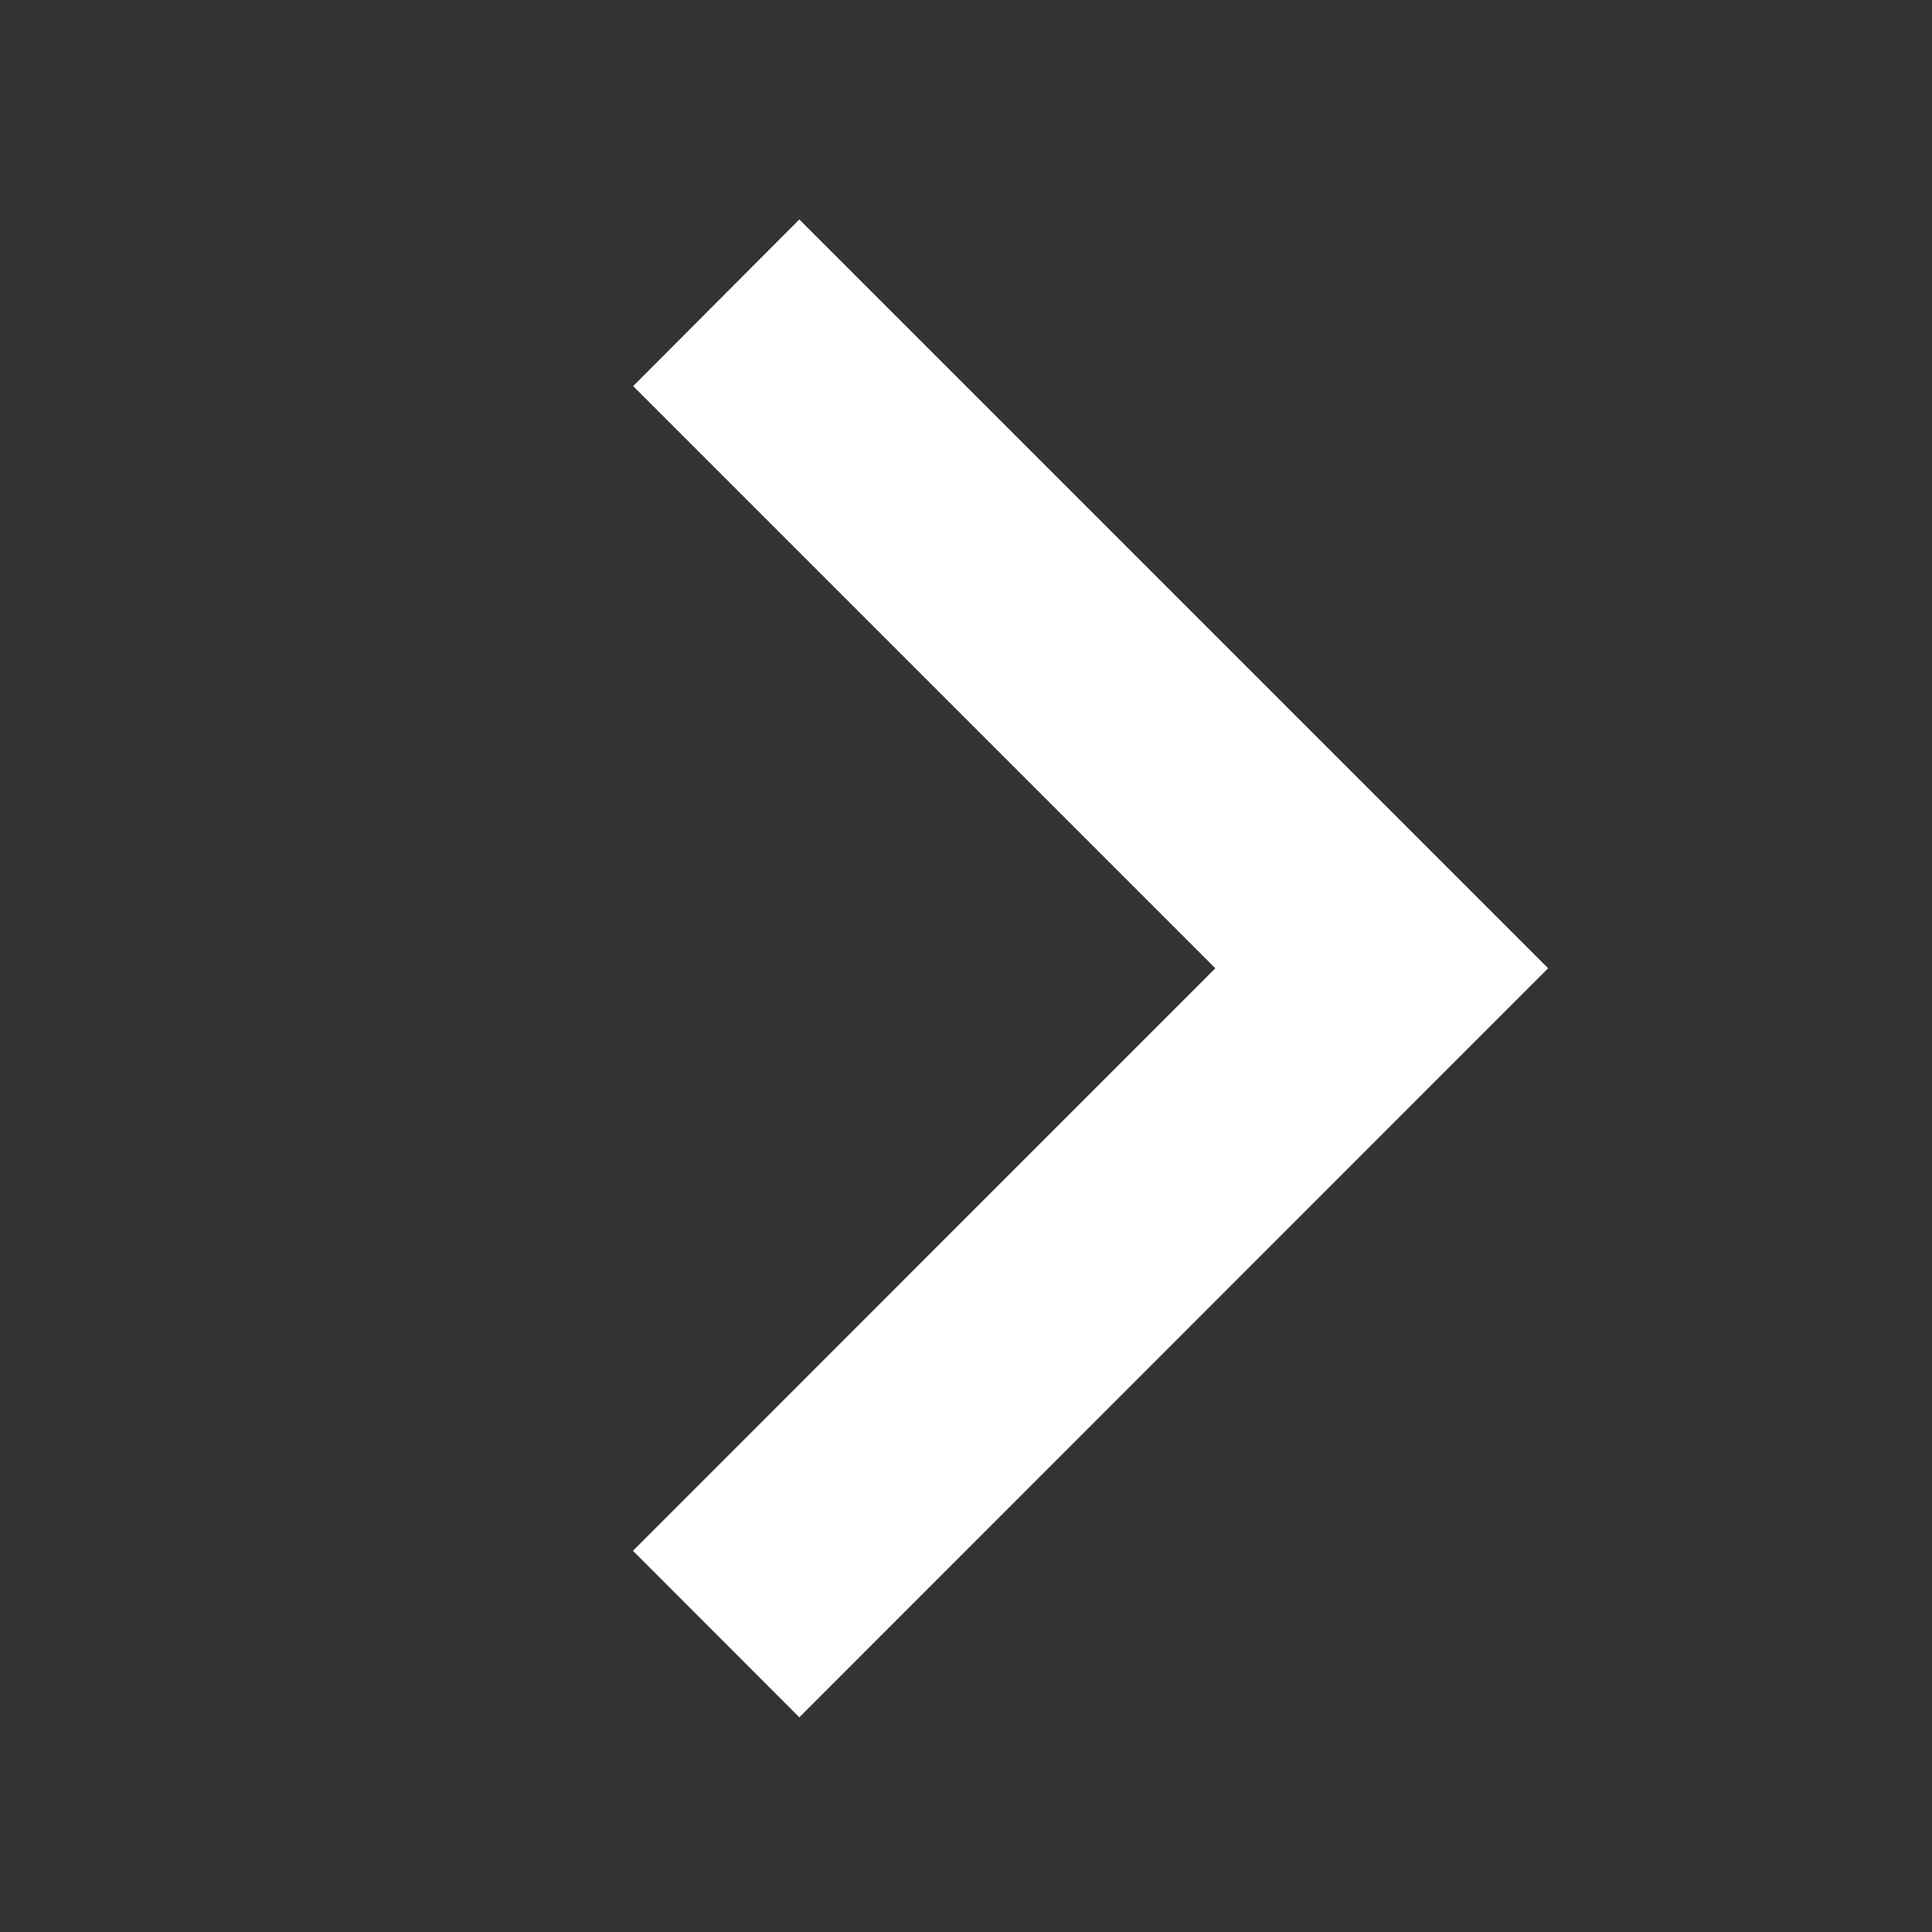 <svg xmlns="http://www.w3.org/2000/svg" width="16.593" height="16.593" viewBox="0 0 16.593 16.593"><rect x="0" y="0" width="16.593" height="16.593" fill="#333333" stroke="none"/><defs><style>.a{fill:none;}.b{fill:#fff;}</style></defs><path class="a" d="M0,0H16.593V16.593H0Z"/><path class="b" d="M13.224,12.067l-5-5L9.651,5.636l6.431,6.431L9.651,18.5,8.222,17.07Z" transform="translate(-2.786 -3.751)"/></svg>
